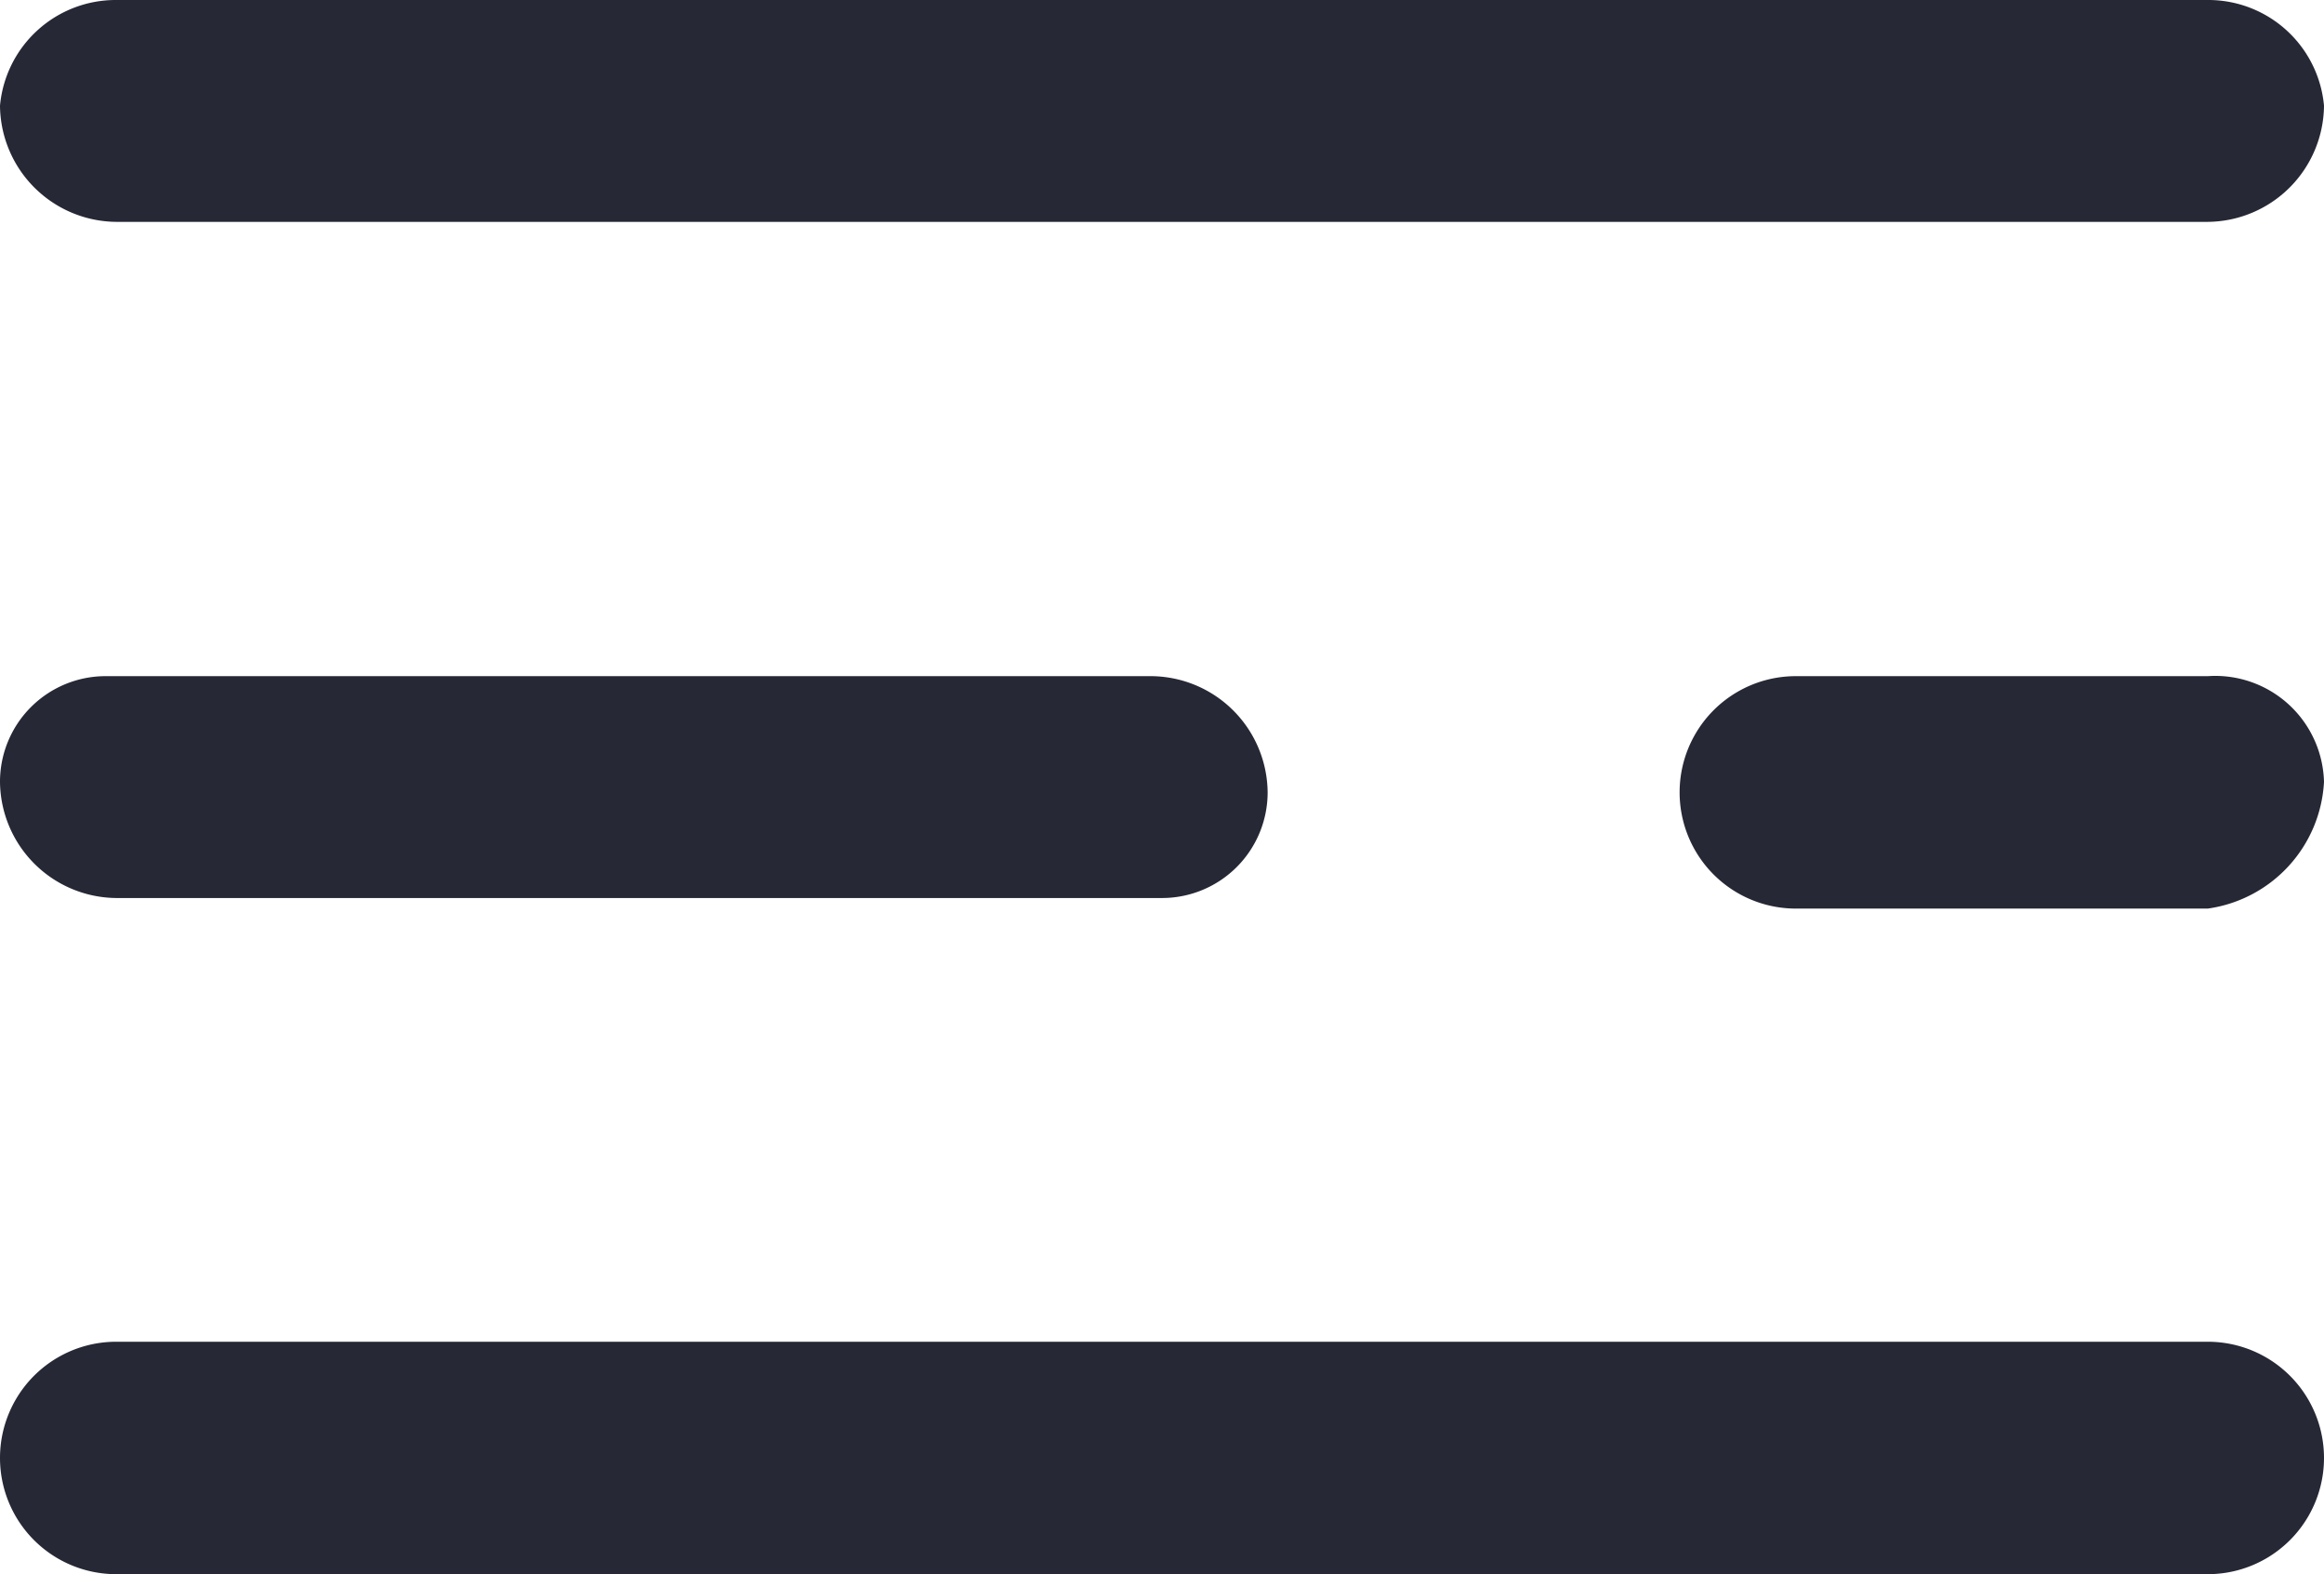 <svg xmlns="http://www.w3.org/2000/svg" viewBox="0 0 22 14.9"><path fill="#262835" d="M1.1 8.5H11a1 1 0 001-1 1.11 1.11 0 00-1.1-1.1H1a1 1 0 00-1 1 1.11 1.11 0 001.1 1.1zM20.9 12.7H1.1a1.1 1.1 0 000 2.2h19.8a1.1 1.1 0 100-2.2zM1.1 2.1h19.8A1.11 1.11 0 0022 1a1.1 1.1 0 00-1.1-1H1.1A1.1 1.1 0 000 1a1.11 1.11 0 001.1 1.1zM20.9 6.4H17a1.1 1.1 0 100 2.2h3.9A1.28 1.28 0 0022 7.4a1.03 1.03 0 00-1.1-1z"/></svg>